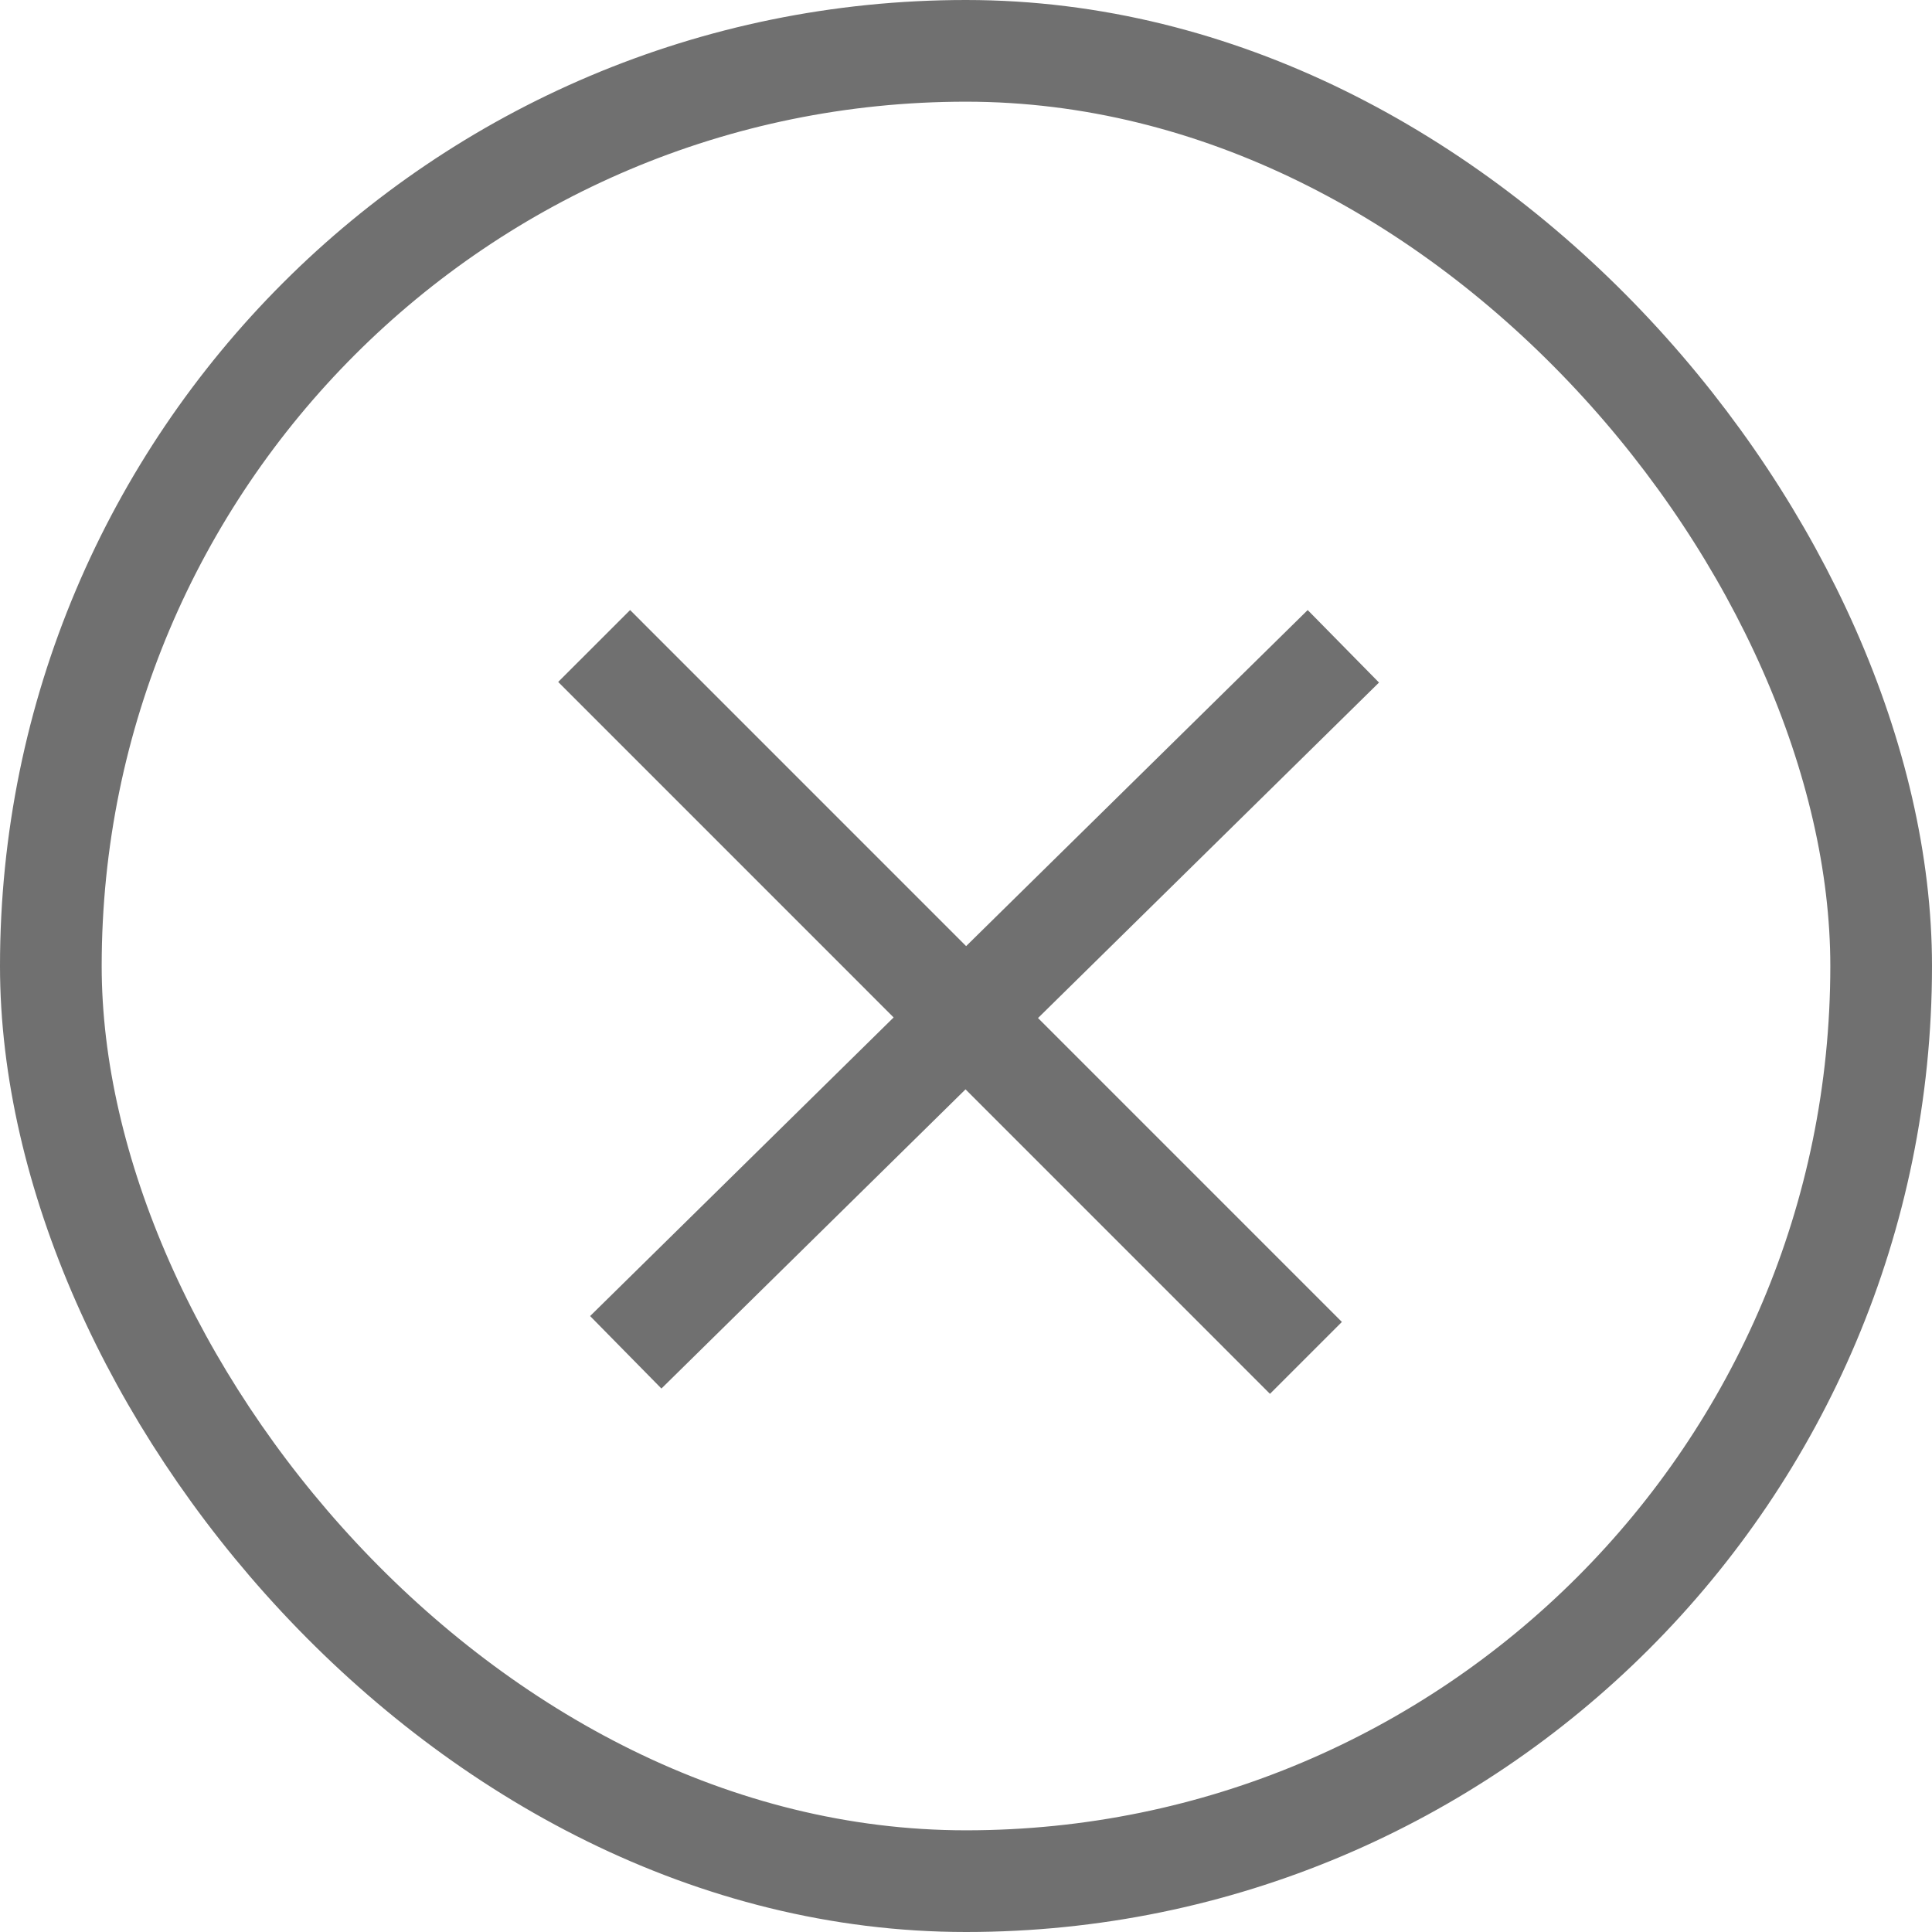 <svg width="19" height="19" viewBox="0 0 19 19" fill="none" xmlns="http://www.w3.org/2000/svg">
<rect x="0.5" y="0.5" width="18" height="18" rx="9" stroke="#707070"/>
<line x1="13.211" y1="6.356" x2="6.154" y2="13.299" stroke="#707070"/>
<line x1="12.843" y1="13.354" x2="5.843" y2="6.353" stroke="#707070"/>
</svg>

